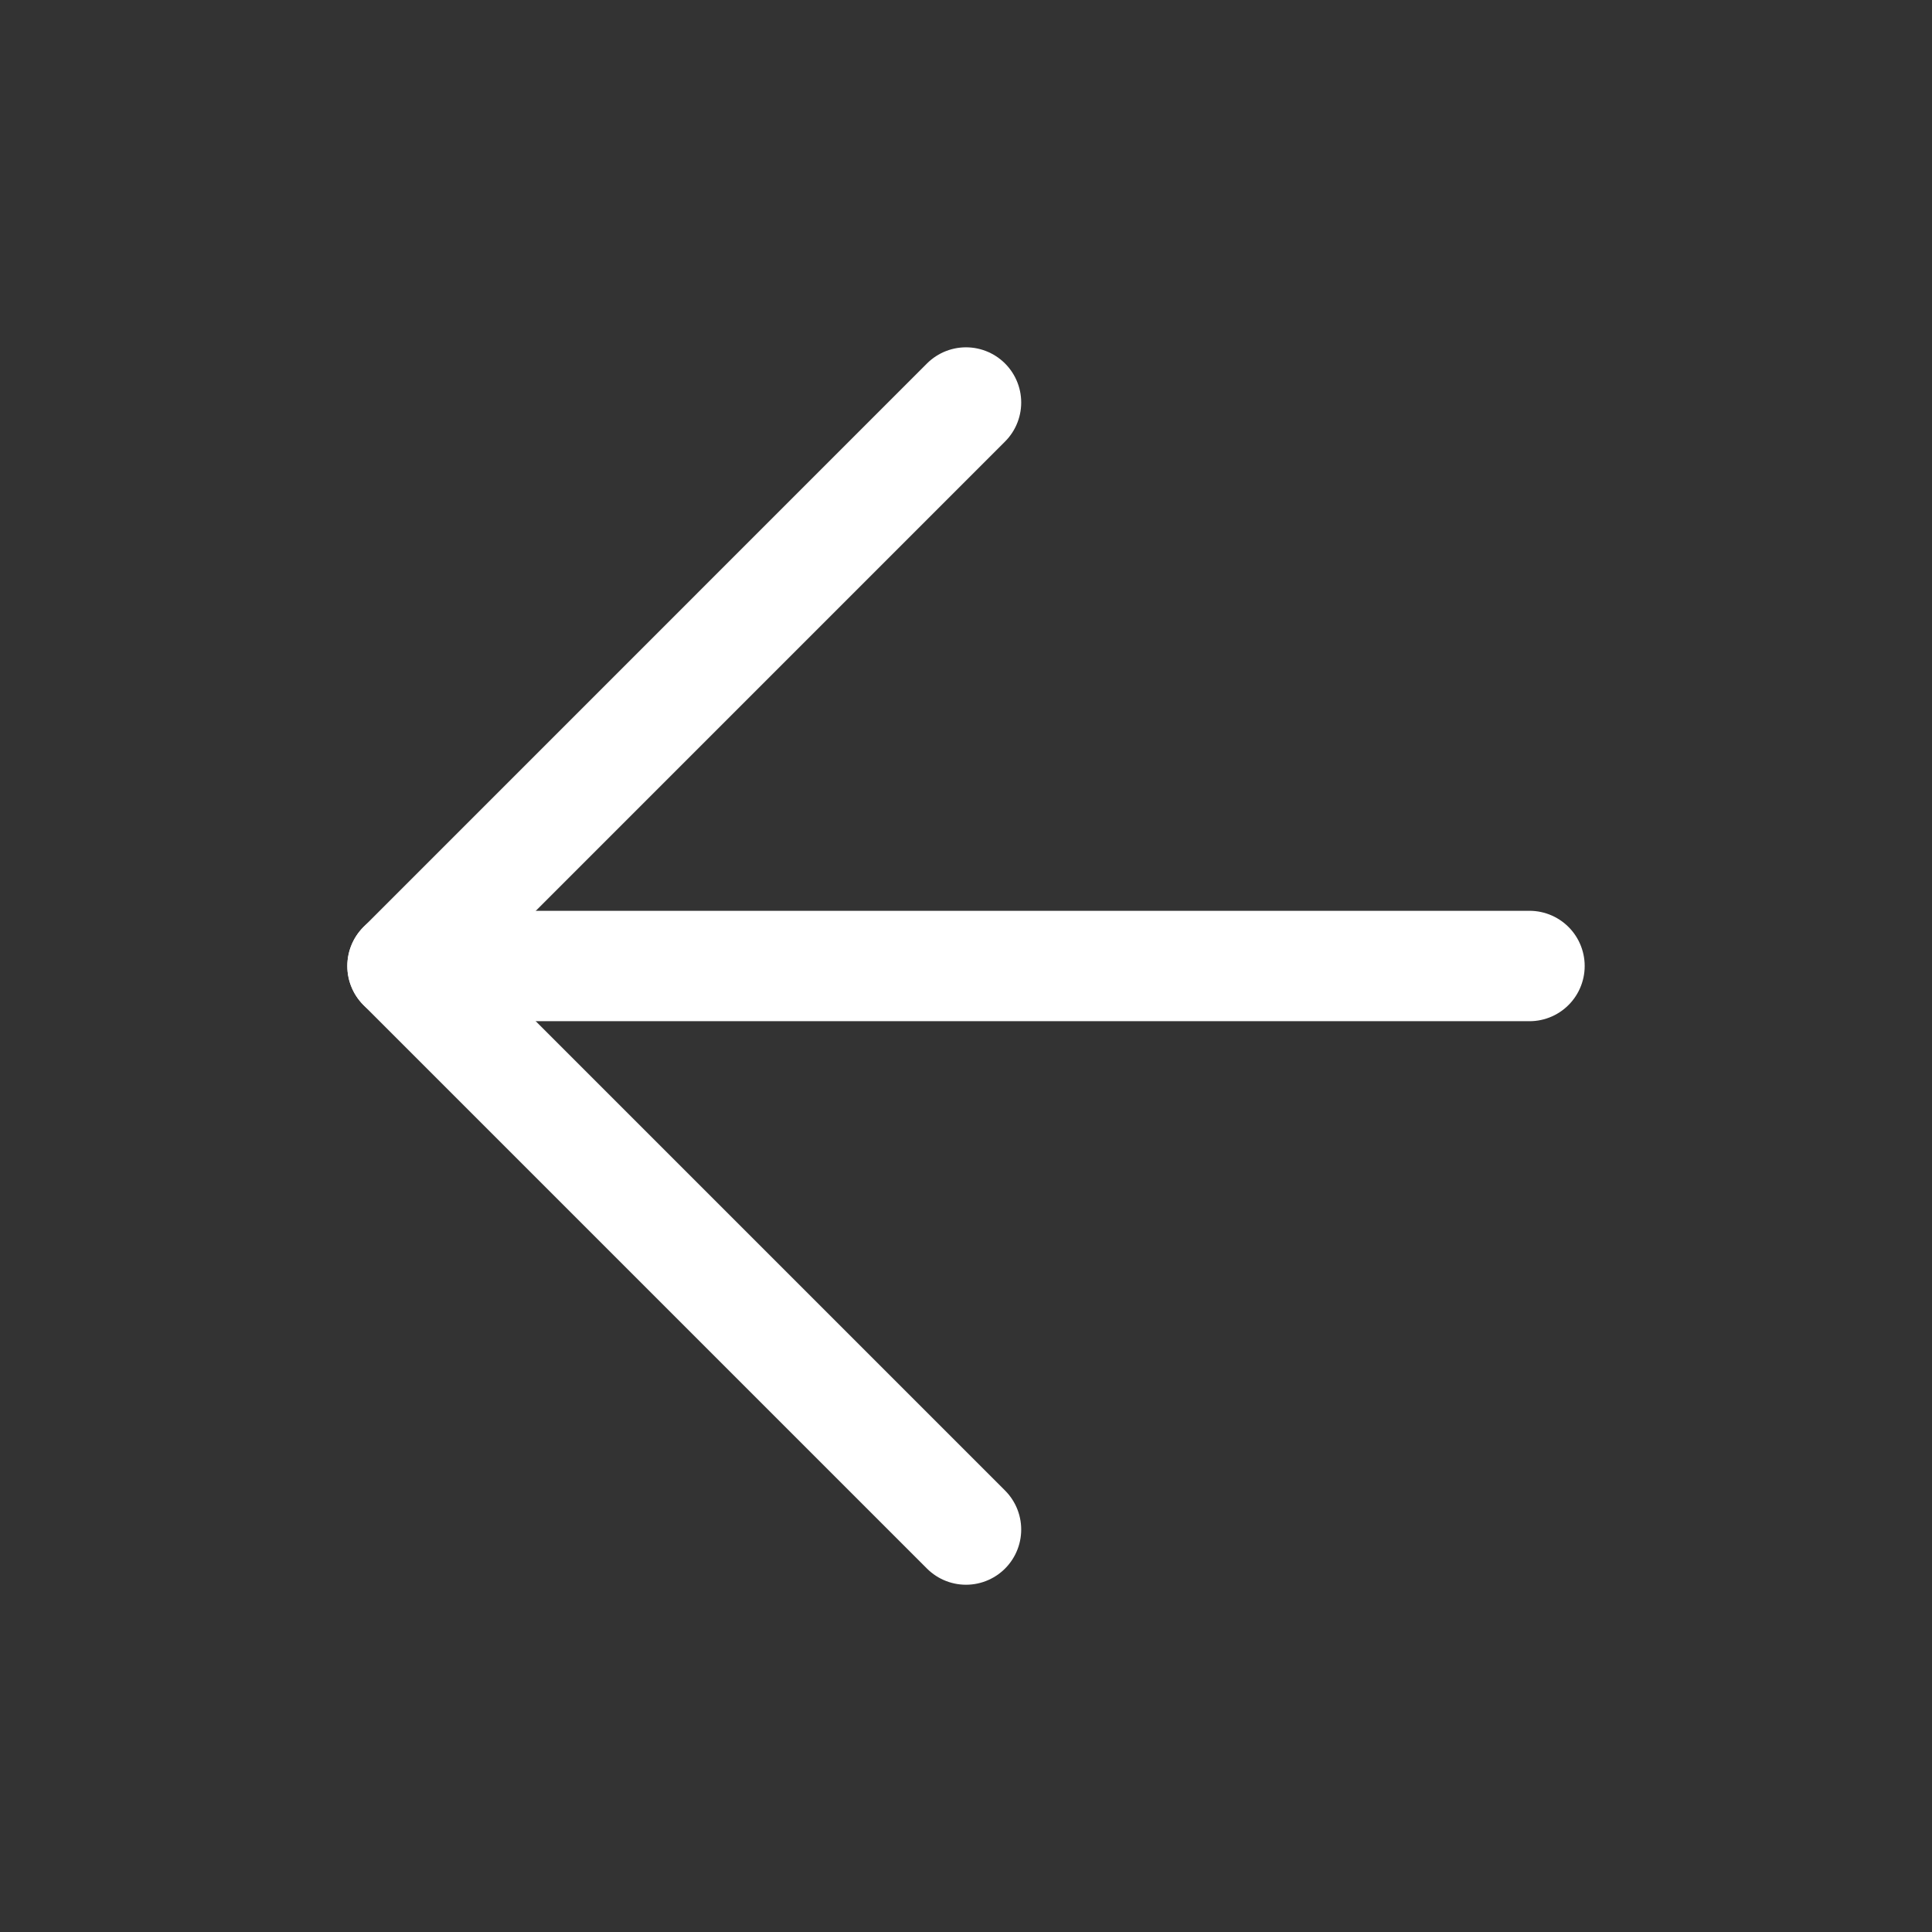 <svg width="35" height="35" viewBox="0 0 35 35" fill="none" xmlns="http://www.w3.org/2000/svg">
<rect x="0" y="0" width="35" height="35" fill="#333333" stroke="none"/>
<path d="M27.708 17.5H7.292" stroke="white" stroke-width="2" stroke-linecap="round" stroke-linejoin="round"/>
<path d="M17.5 27.709L7.292 17.501L17.5 7.292" stroke="white" stroke-width="2" stroke-linecap="round" stroke-linejoin="round"/>
</svg>
